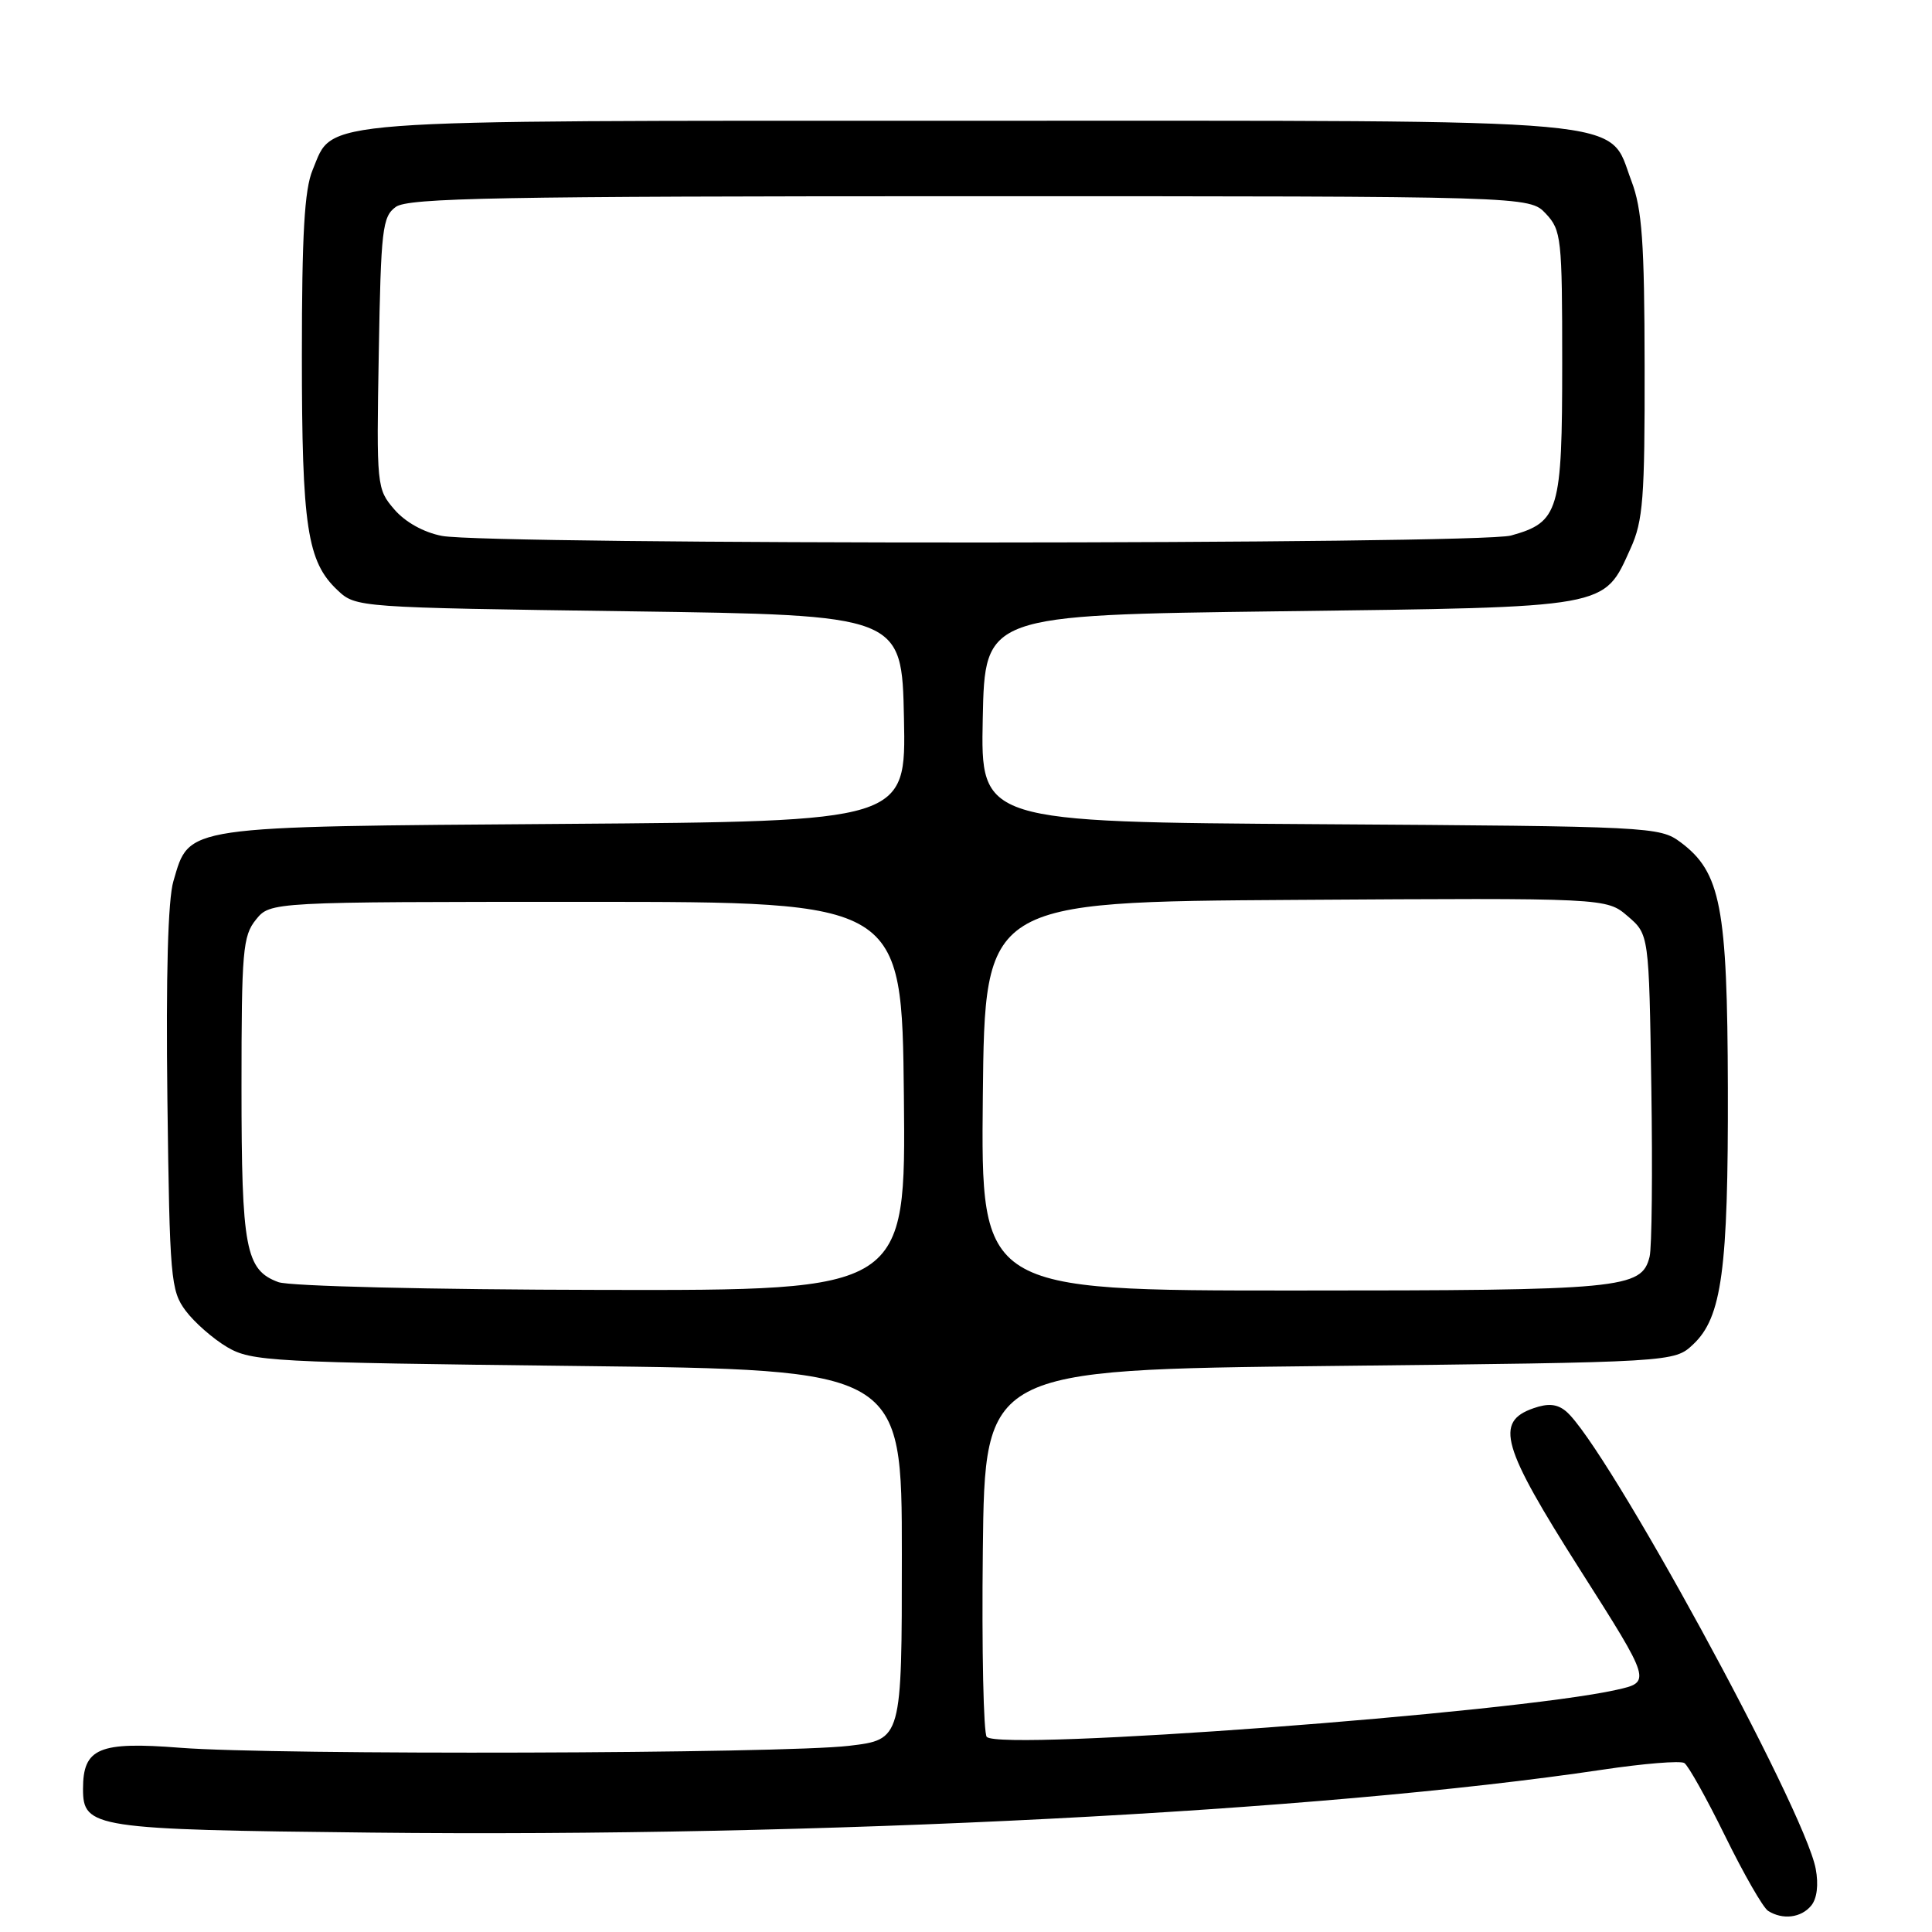 <?xml version="1.0" encoding="UTF-8" standalone="no"?>
<!DOCTYPE svg PUBLIC "-//W3C//DTD SVG 1.1//EN" "http://www.w3.org/Graphics/SVG/1.1/DTD/svg11.dtd" >
<svg xmlns="http://www.w3.org/2000/svg" xmlns:xlink="http://www.w3.org/1999/xlink" version="1.1" viewBox="0 0 256 256">
 <g >
 <path fill="currentColor"
d=" M 239.99 252.51 C 240.76 251.58 240.99 249.74 240.59 247.62 C 239.09 239.66 212.71 191.32 207.49 186.99 C 206.33 186.03 205.13 185.92 203.19 186.60 C 198.03 188.40 198.97 191.64 209.34 207.96 C 218.83 222.88 218.83 222.88 214.16 223.92 C 200.43 226.99 132.65 232.05 130.75 230.15 C 130.32 229.72 130.08 218.59 130.23 205.43 C 130.50 181.50 130.50 181.50 176.17 181.00 C 221.84 180.50 221.84 180.50 224.36 178.13 C 228.15 174.57 229.01 168.26 228.95 144.20 C 228.89 120.12 228.01 115.58 222.68 111.60 C 219.92 109.55 218.80 109.49 174.90 109.21 C 129.94 108.92 129.94 108.92 130.22 95.21 C 130.50 81.50 130.50 81.50 169.55 81.00 C 213.57 80.44 212.45 80.64 216.06 72.67 C 217.72 69.01 217.95 66.04 217.92 48.50 C 217.90 32.11 217.58 27.69 216.18 24.00 C 212.95 15.51 218.40 16.00 128.20 16.00 C 40.24 16.00 44.28 15.70 41.42 22.53 C 40.34 25.11 40.00 31.07 40.00 47.10 C 40.00 69.83 40.70 74.43 44.73 78.21 C 47.15 80.49 47.35 80.50 83.33 81.00 C 119.50 81.50 119.50 81.50 119.78 95.17 C 120.06 108.84 120.06 108.84 74.73 109.17 C 23.91 109.54 25.15 109.36 22.98 116.75 C 22.25 119.19 21.98 129.27 22.18 145.68 C 22.48 169.45 22.62 171.02 24.60 173.68 C 25.76 175.23 28.24 177.40 30.10 178.50 C 33.32 180.39 35.79 180.53 76.50 181.00 C 119.50 181.50 119.50 181.50 119.50 206.00 C 119.50 230.50 119.50 230.50 112.50 231.33 C 103.59 232.38 36.60 232.58 23.90 231.59 C 13.09 230.74 11.00 231.63 11.00 237.04 C 11.00 242.22 12.37 242.43 49.20 242.83 C 108.53 243.48 174.93 240.08 212.36 234.49 C 217.78 233.68 222.65 233.28 223.18 233.61 C 223.70 233.93 226.14 238.30 228.60 243.31 C 231.06 248.32 233.61 252.77 234.28 253.20 C 236.21 254.42 238.65 254.13 239.99 252.51 Z  M 36.89 169.89 C 32.54 168.29 32.00 165.46 32.00 144.06 C 32.00 126.02 32.17 124.01 33.91 121.86 C 35.82 119.50 35.82 119.50 77.66 119.50 C 119.50 119.50 119.50 119.50 119.77 145.25 C 120.03 171.00 120.03 171.00 79.77 170.92 C 56.85 170.88 38.38 170.43 36.89 169.89 Z  M 130.23 145.25 C 130.50 119.50 130.50 119.50 171.68 119.24 C 212.86 118.98 212.86 118.98 215.68 121.40 C 218.50 123.82 218.50 123.82 218.81 144.10 C 218.98 155.26 218.88 165.35 218.58 166.52 C 217.52 170.77 215.07 171.00 171.44 171.00 C 129.97 171.00 129.97 171.00 130.23 145.25 Z  M 58.56 71.01 C 56.15 70.55 53.69 69.18 52.25 67.50 C 49.92 64.79 49.88 64.45 50.19 46.79 C 50.47 30.37 50.67 28.71 52.44 27.42 C 54.07 26.22 66.12 26.00 128.52 26.00 C 202.65 26.00 202.65 26.00 204.83 28.31 C 206.89 30.51 207.00 31.54 207.00 48.09 C 207.00 67.77 206.58 69.19 200.22 70.96 C 195.88 72.16 64.80 72.21 58.56 71.01 Z "/>
</g>
</svg>